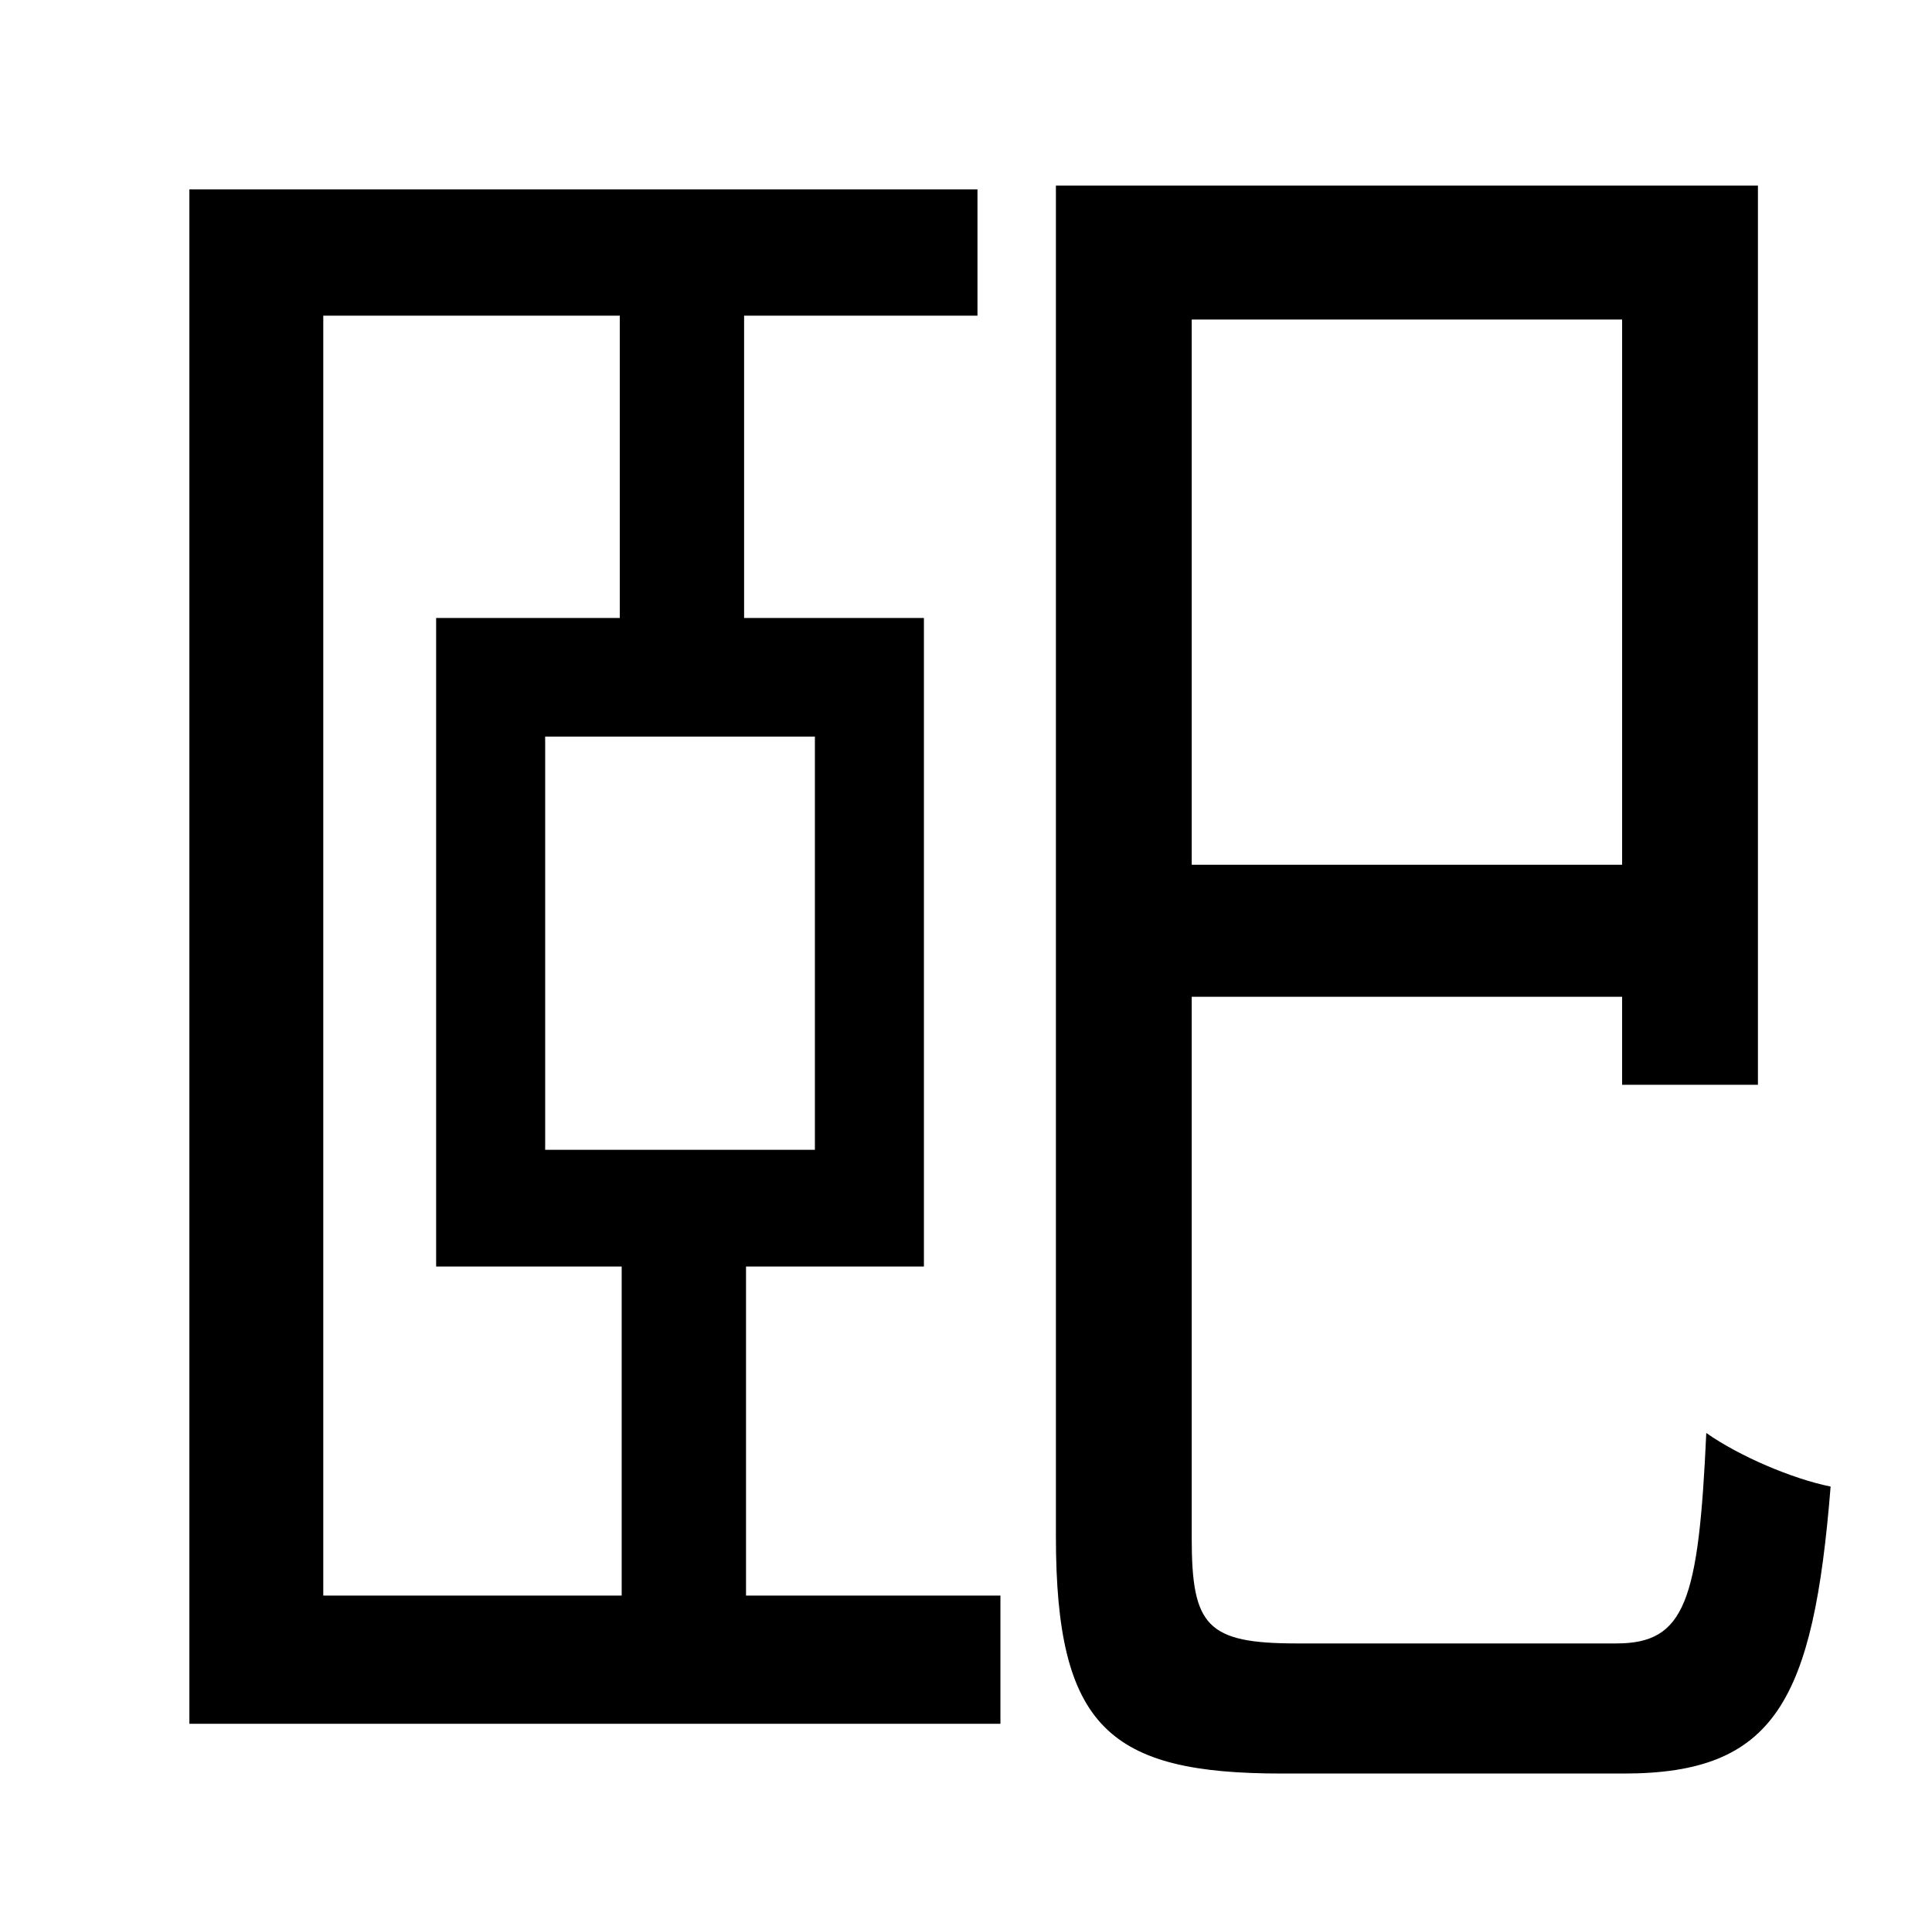 <?xml version="1.0" standalone="no"?>
<!DOCTYPE svg PUBLIC "-//W3C//DTD SVG 1.1//EN" "http://www.w3.org/Graphics/SVG/1.1/DTD/svg11.dtd" >
<svg xmlns="http://www.w3.org/2000/svg" xmlns:xlink="http://www.w3.org/1999/xlink" version="1.1" viewBox="-10 0 1010 1000">
   <path fill="currentColor"
d="M159 165v669h156v-172h-97v-339h96v-158h-155zM416 601v-216h-141v216h141zM380 662v172h133v67h-424v-802h412v66h-122v158h94v339h-93zM838 167h-225v285h225v-285zM668 859h167c36 0 43 -22 47 -110c17 12 45 24 65 28c-9 112 -29 150 -108 150h-179
c-90 0 -118 -24 -118 -124v-706h367v470h-71v-46h-225v283c0 46 8 55 55 55z" />
</svg>
